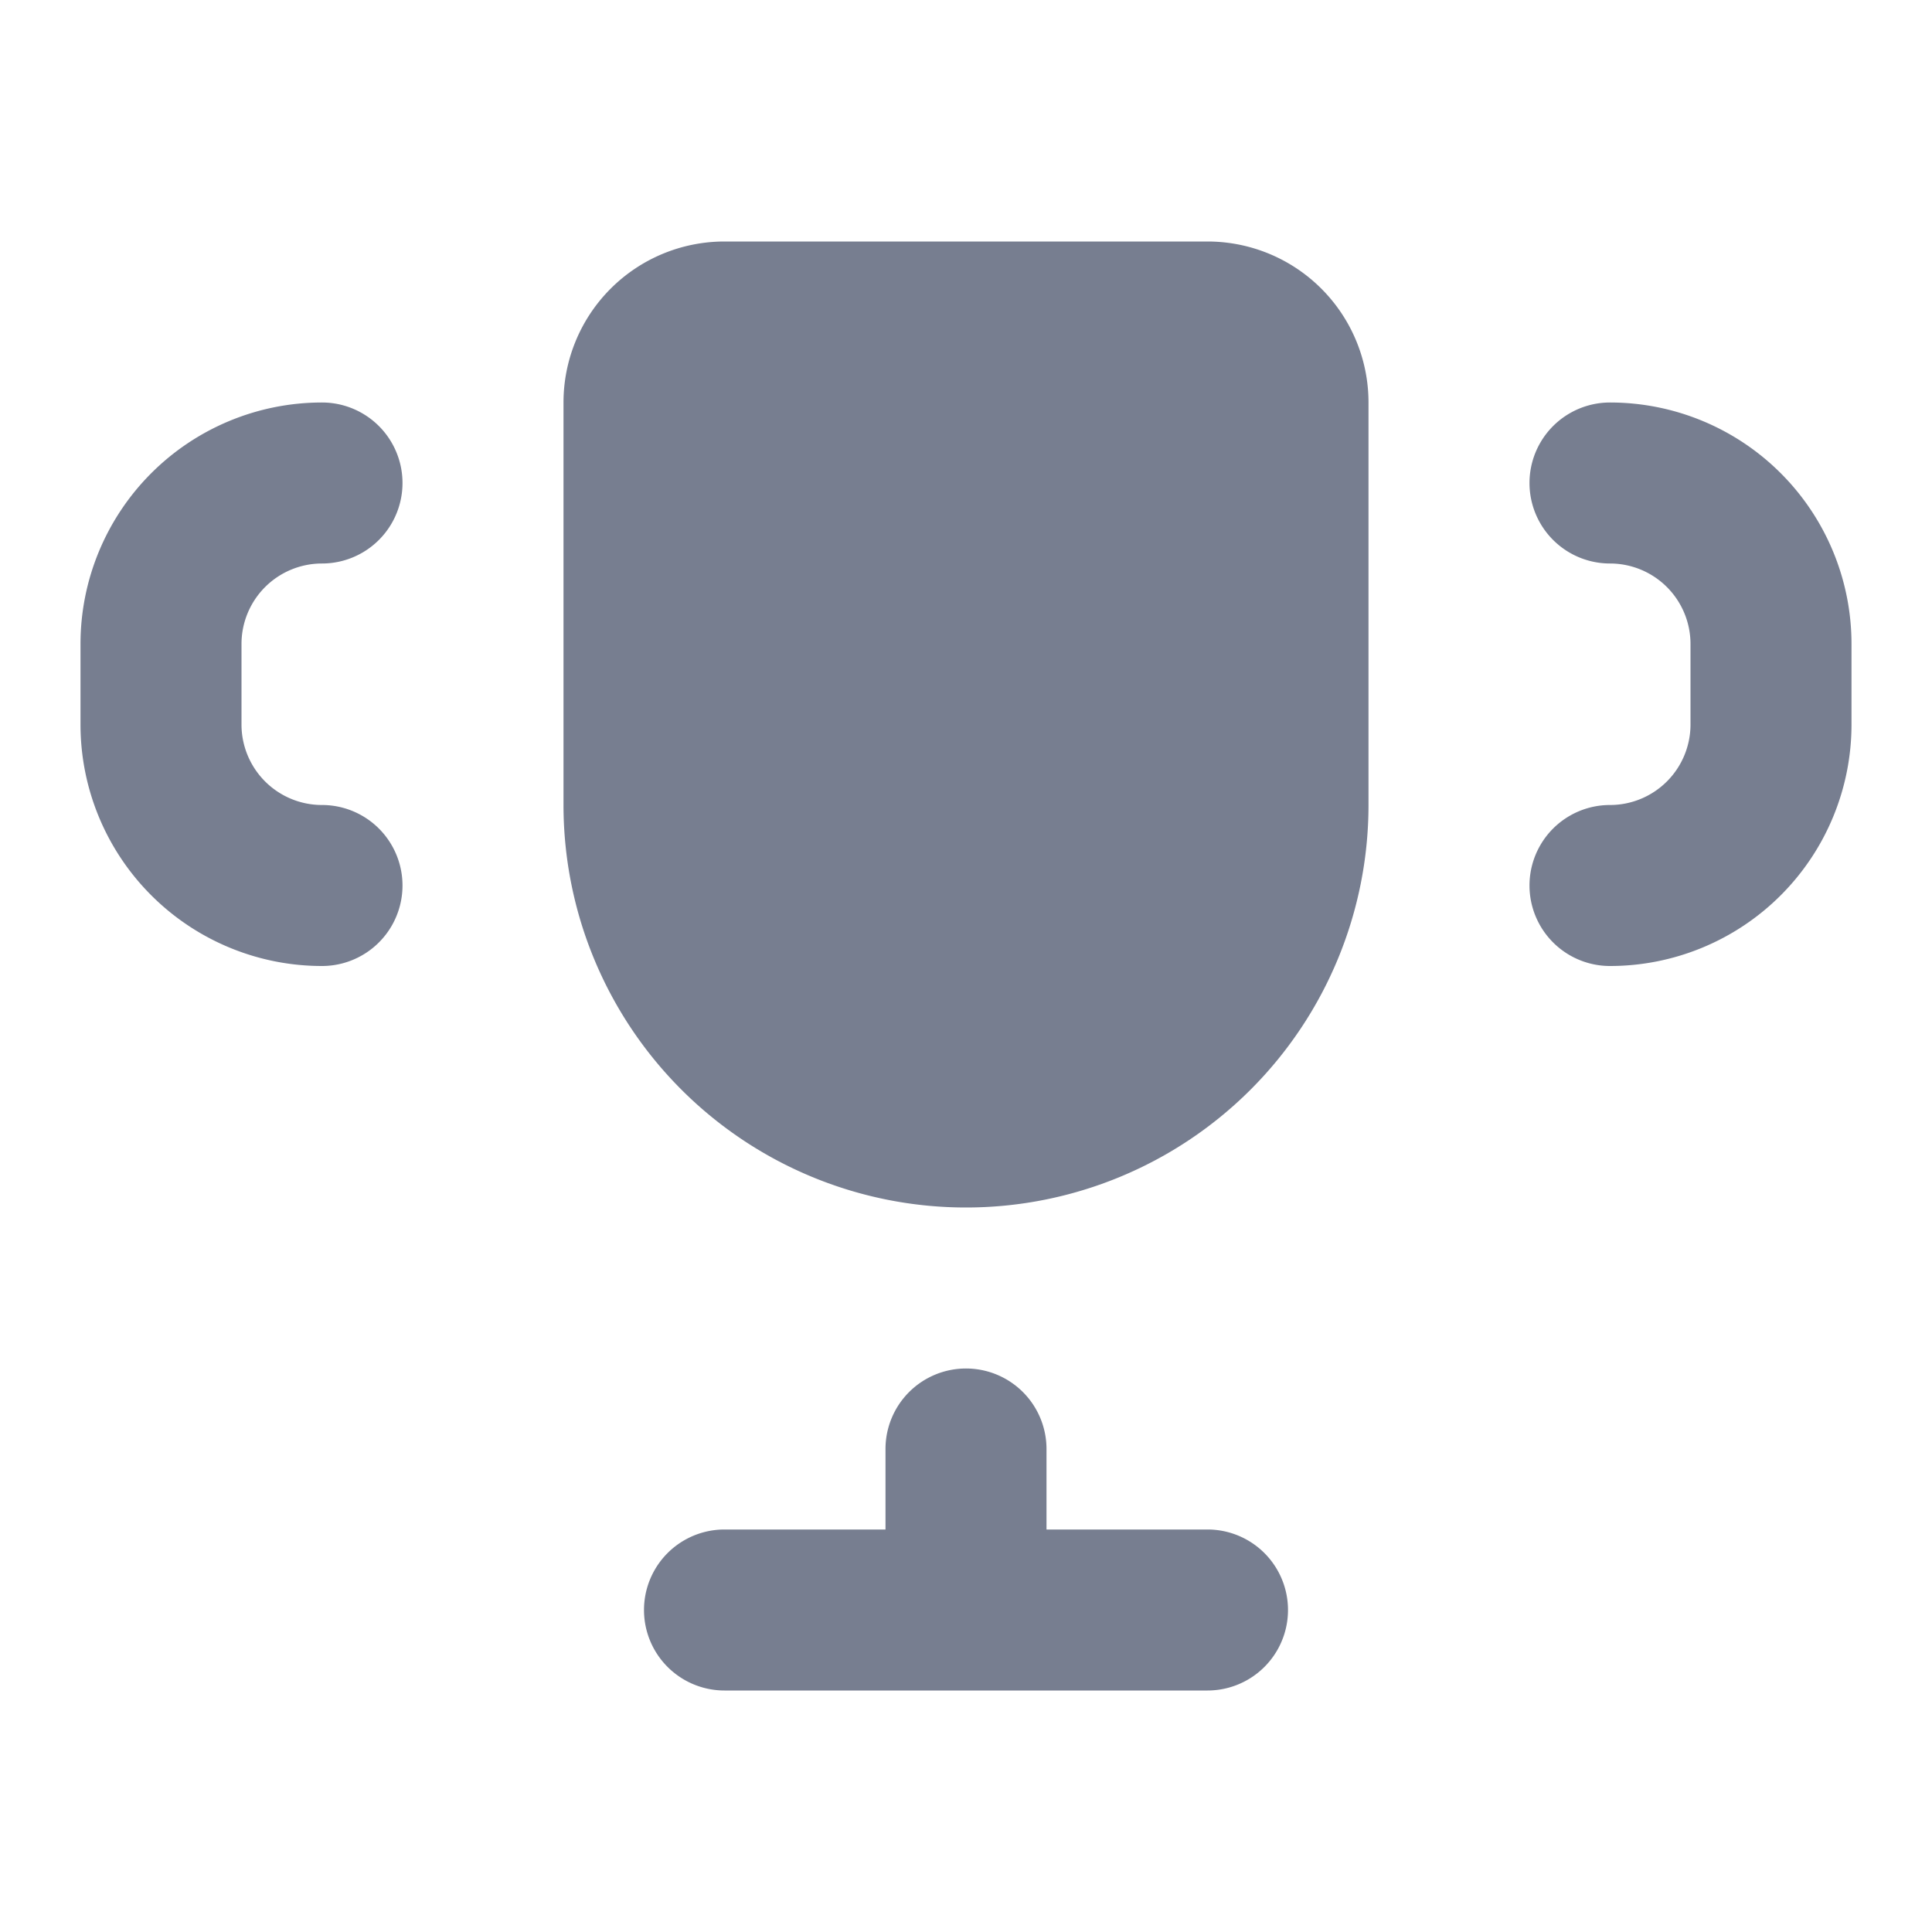 <svg id="icons_Cup_Filled" data-name="icons/Cup/Filled" xmlns="http://www.w3.org/2000/svg" width="24" height="24" viewBox="0 0 24 24">
  <path id="Shape" d="M4,0A1,1,0,0,0,3,1V2H1A1,1,0,0,0,1,4H7A1,1,0,0,0,7,2H5V1A1,1,0,0,0,4,0Z" transform="translate(8 17)" fill="#777e90"/>
  <path id="Shape-2" data-name="Shape" d="M0,2A2,2,0,0,1,2,0H8a2,2,0,0,1,2,2V7A5,5,0,0,1,0,7Z" transform="translate(7 3)" fill="#777e90"/>
  <g id="Shape-3" data-name="Shape" transform="translate(1 5)">
    <path id="_47F78020-74AA-415C-B2CB-B05BB9E3AF3B" data-name="47F78020-74AA-415C-B2CB-B05BB9E3AF3B" d="M3,0A3,3,0,0,0,0,3V4A3,3,0,0,0,3,7,1,1,0,0,0,3,5,1,1,0,0,1,2,4V3A1,1,0,0,1,3,2,1,1,0,0,0,3,0Z" fill="#777e90"/>
    <path id="_4481FBCC-9E29-476F-B214-B2186D788D92" data-name="4481FBCC-9E29-476F-B214-B2186D788D92" d="M1,0A3,3,0,0,1,4,3V4A3,3,0,0,1,1,7,1,1,0,0,1,1,5,1,1,0,0,0,2,4V3A1,1,0,0,0,1,2,1,1,0,0,1,1,0Z" transform="translate(18)" fill="#777e90"/>
  </g>
</svg>
